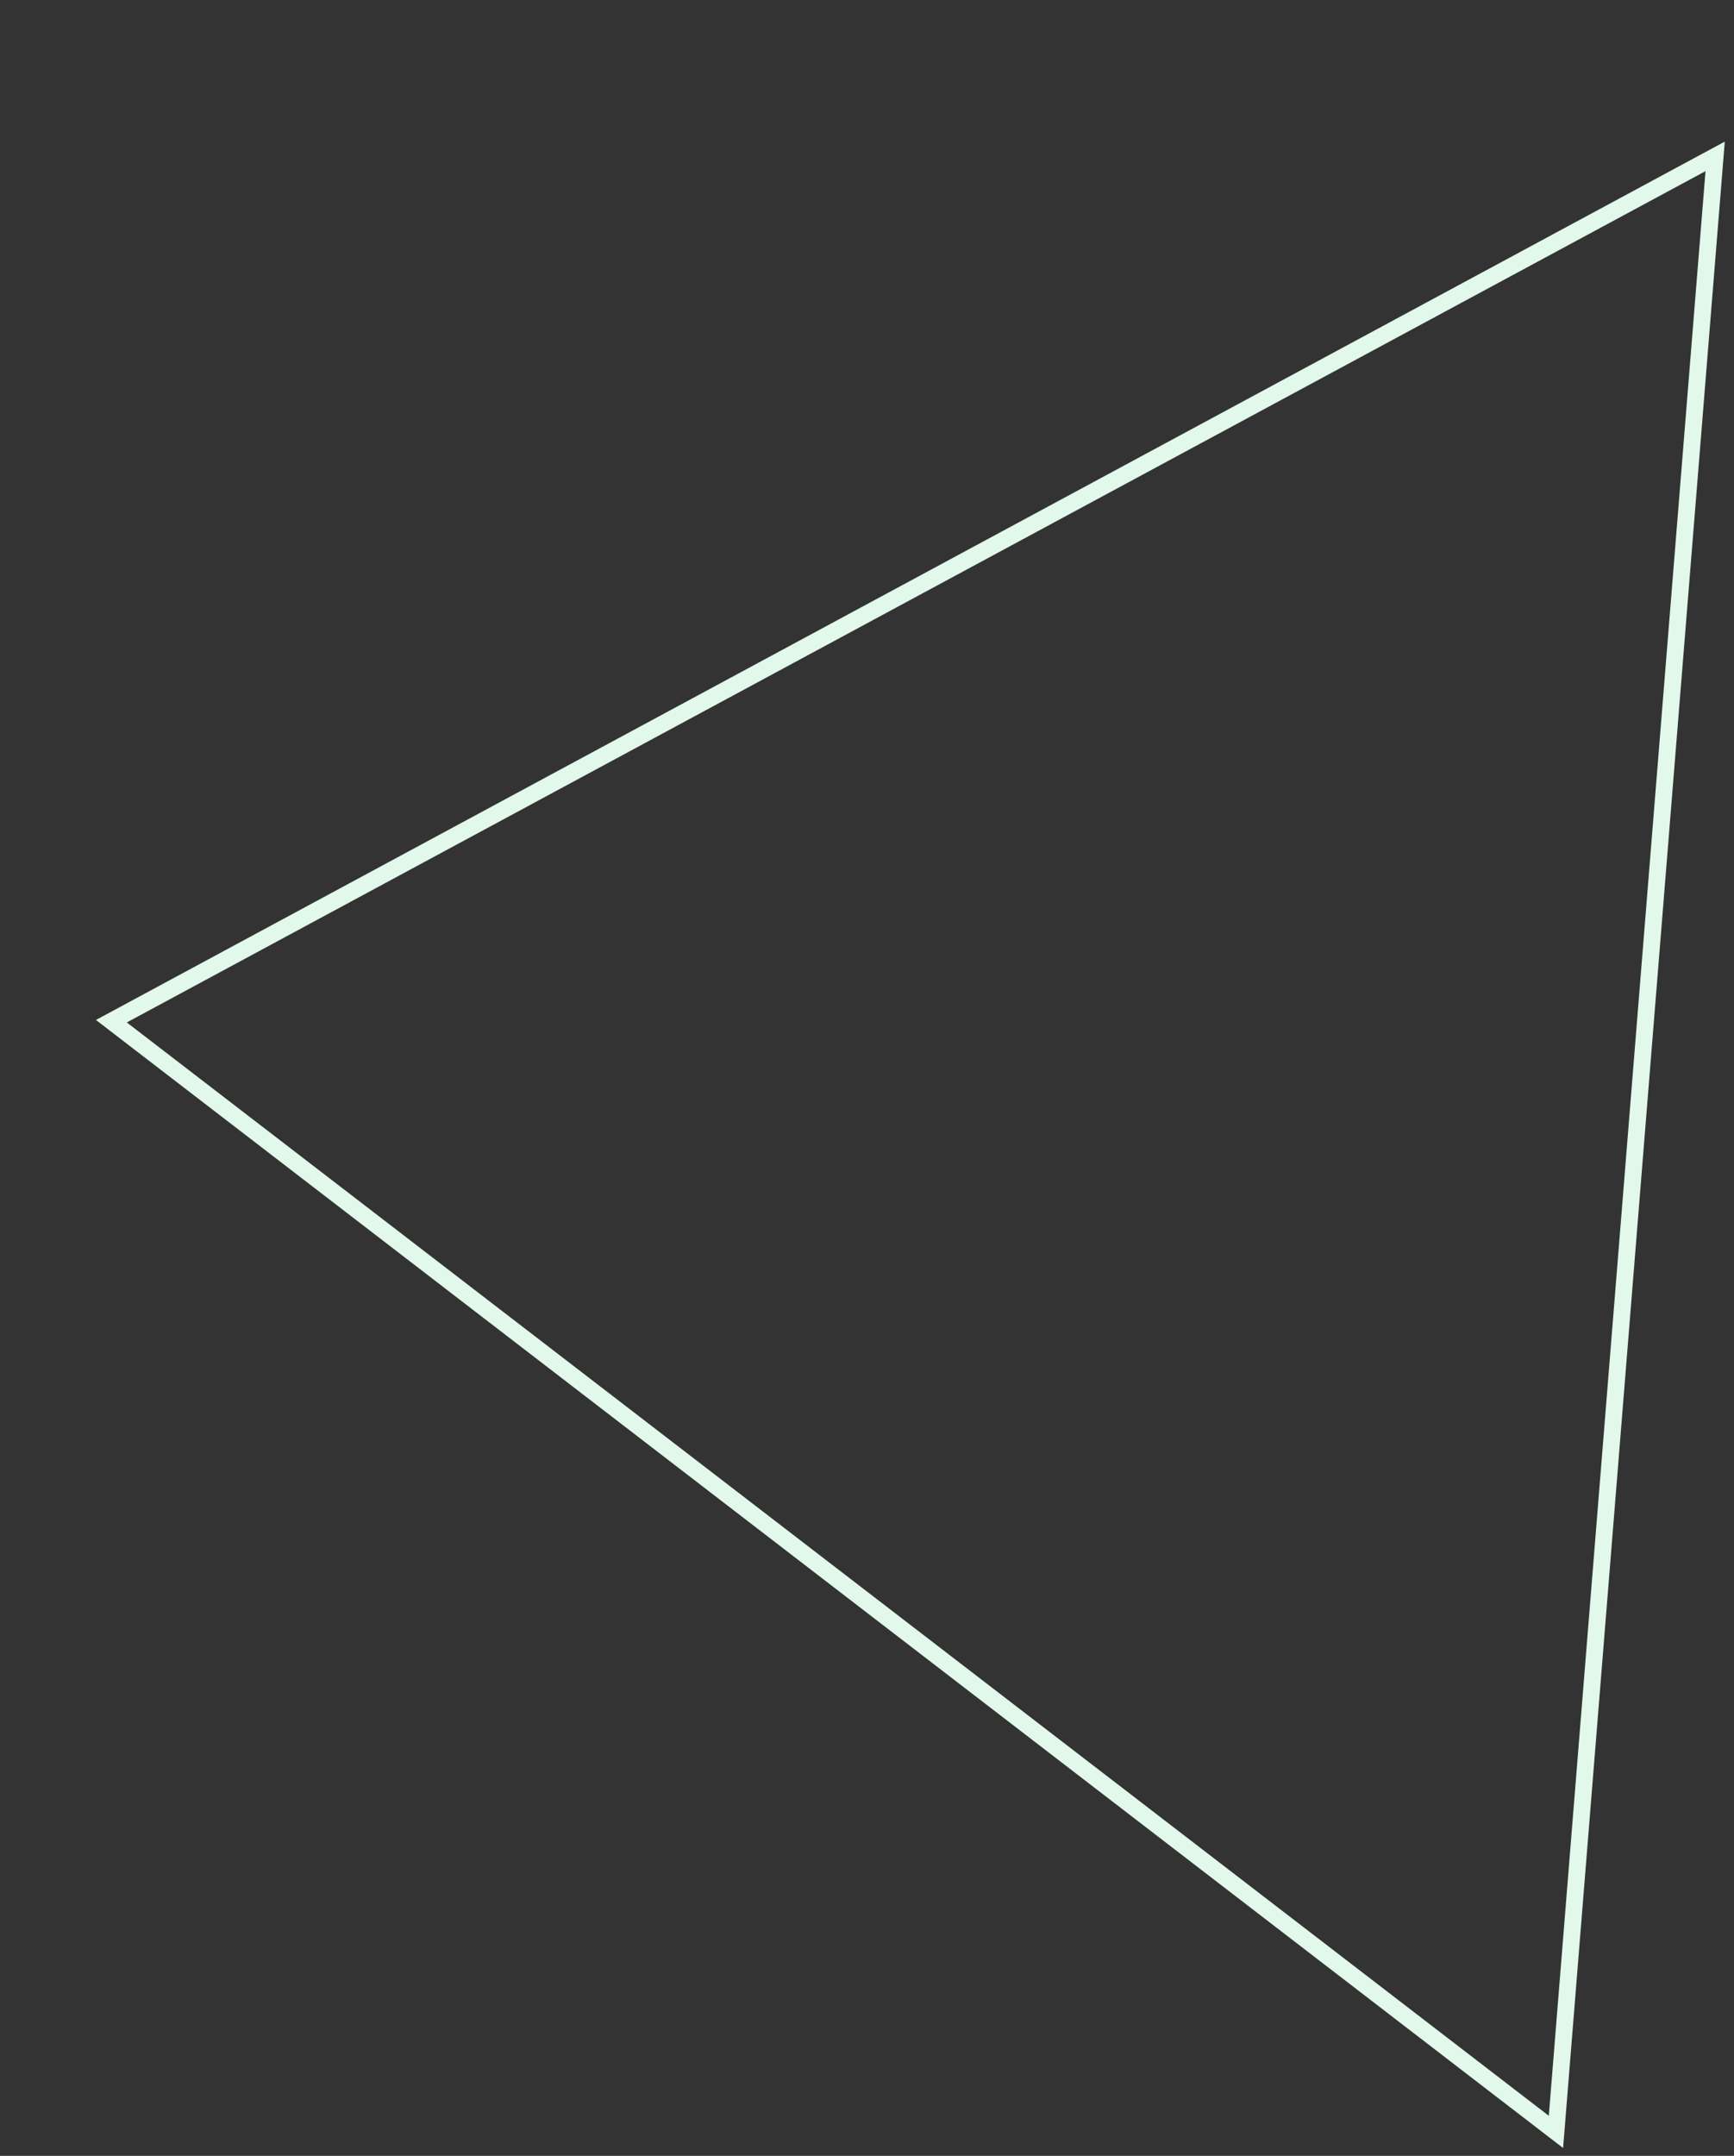 <svg width="103" height="128" viewBox="0 0 103 128" fill="none" xmlns="http://www.w3.org/2000/svg">
<rect x="0" y="0" width="103" height="128" fill="#333333" stroke="none"/>
<path d="M92.424 126.577L6.616 60.632L101.88 9.285L92.424 126.577Z" stroke="#E1F8EB"/>
</svg>
